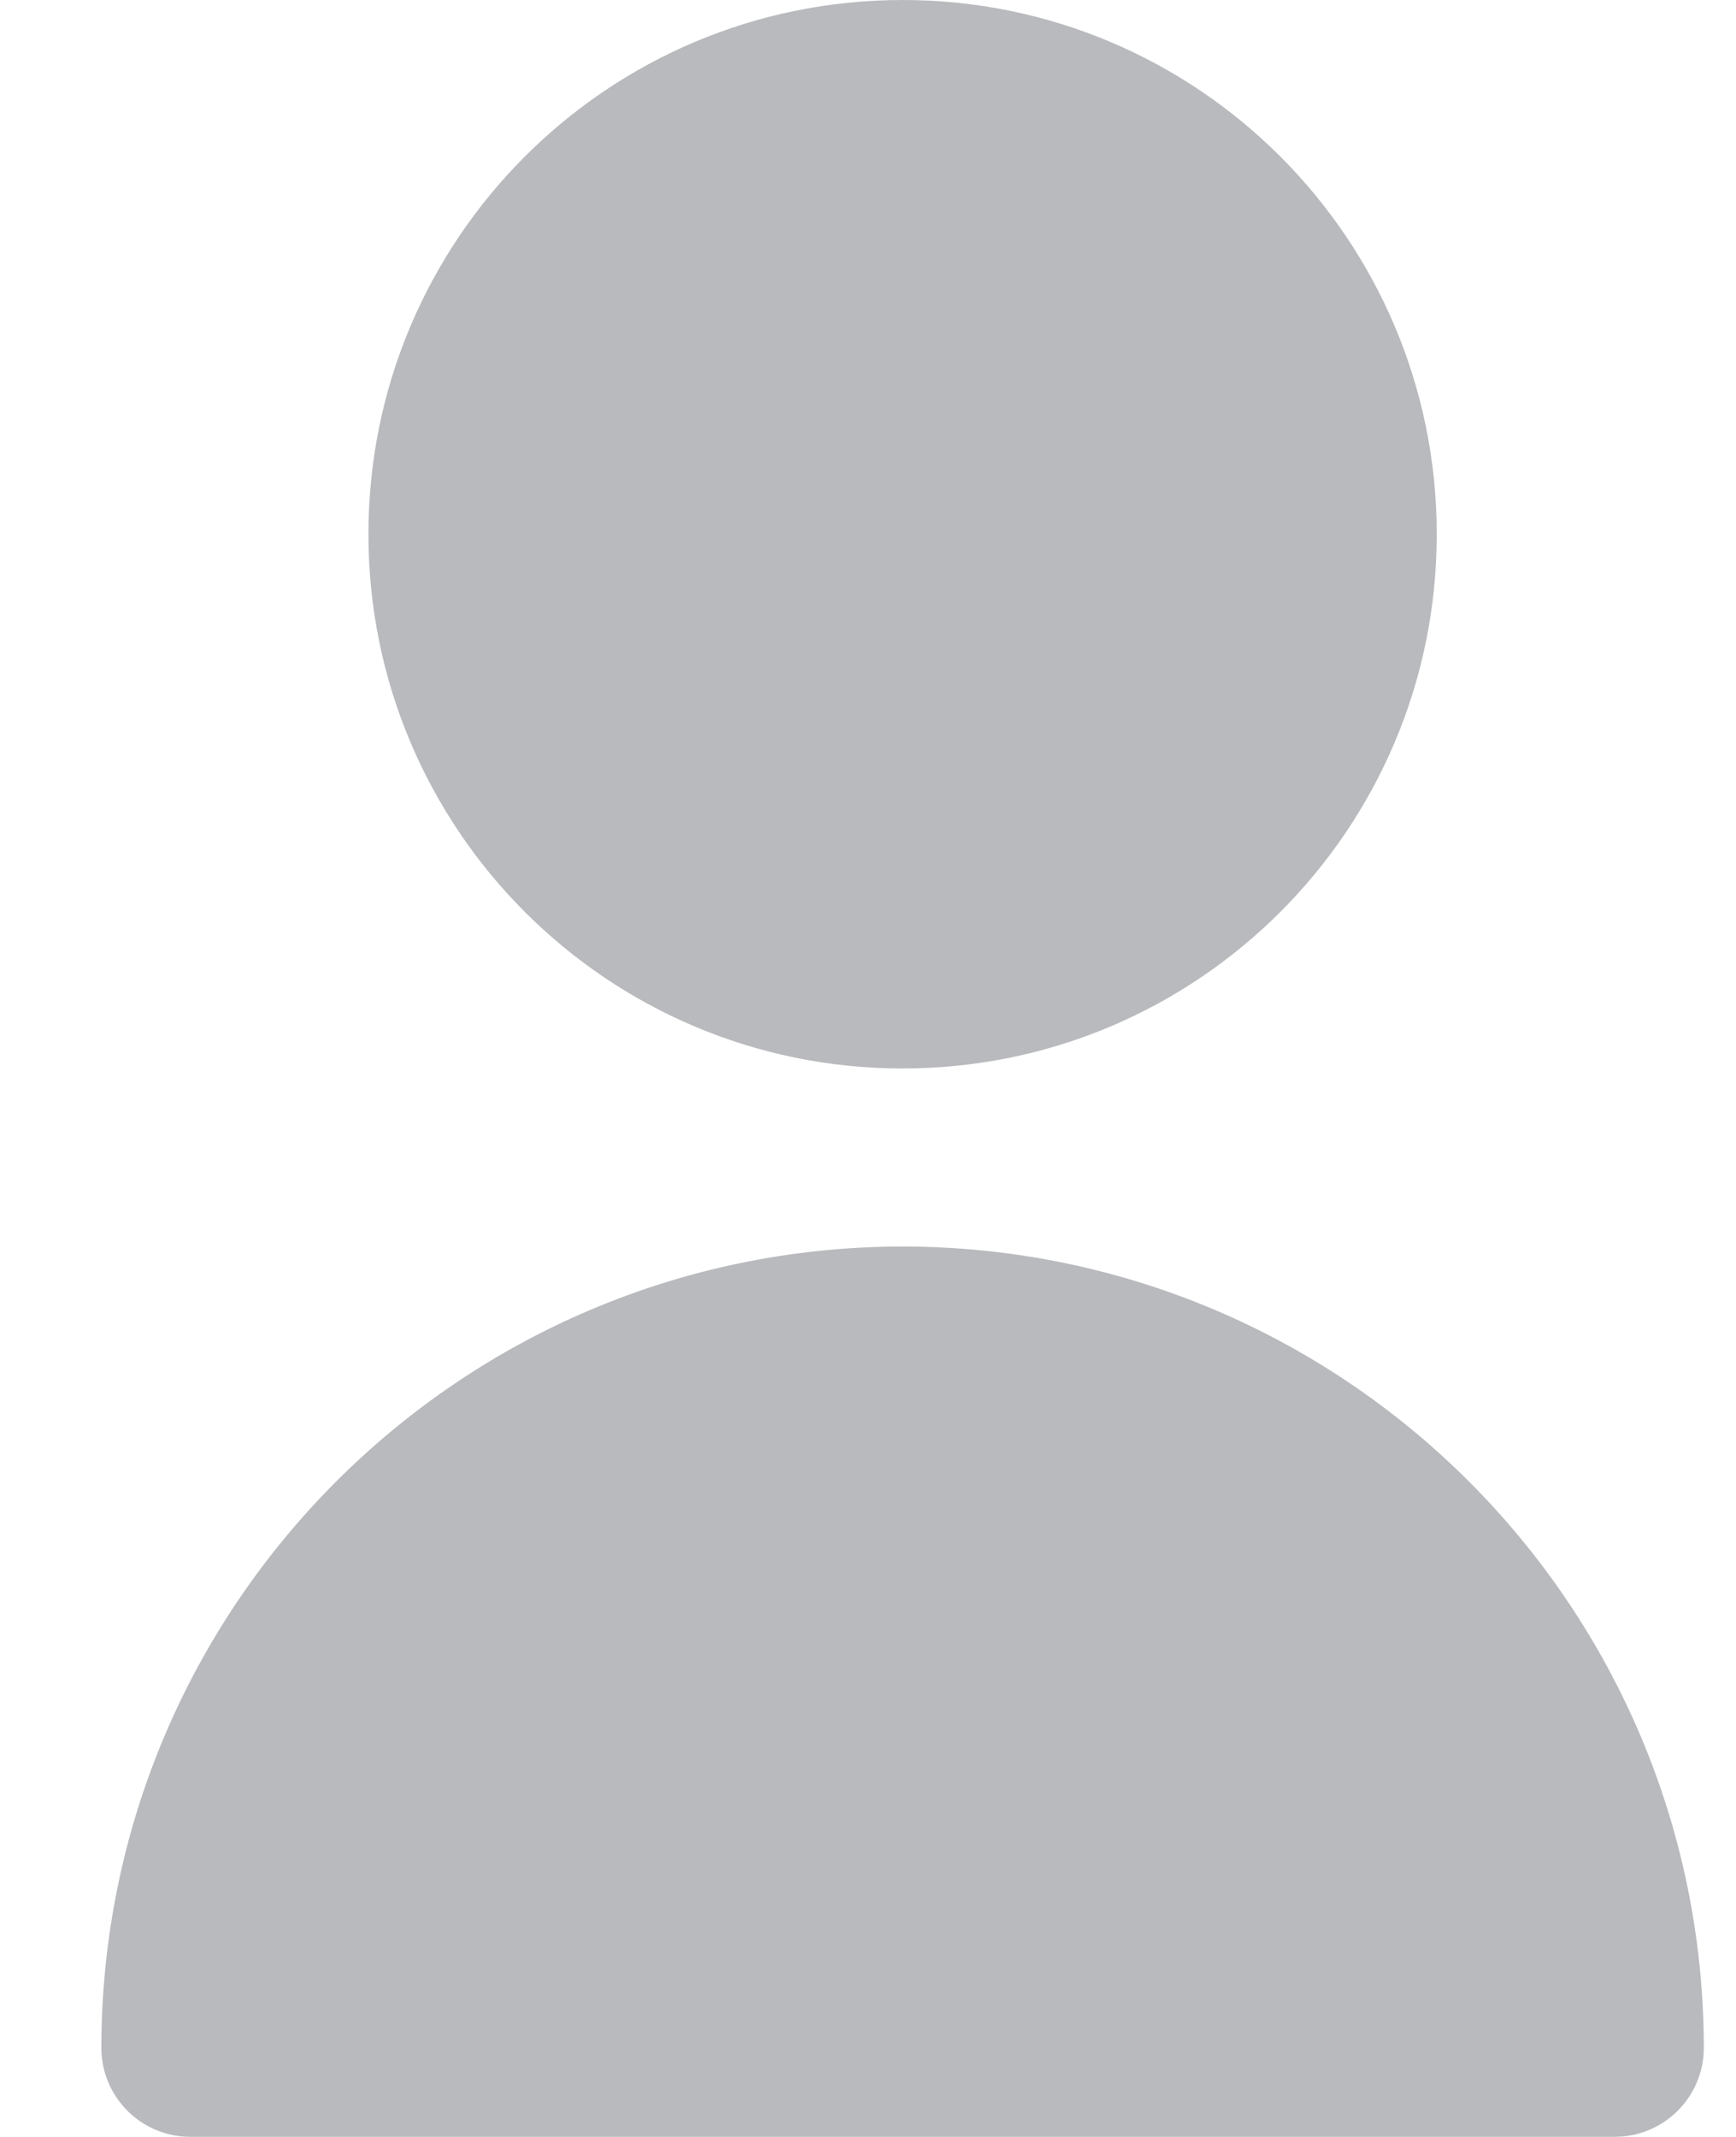 <svg xmlns="http://www.w3.org/2000/svg" width="13" height="16" viewBox="0 0 13 16" fill="none">
  <path d="M6.759 8C8.968 8 10.759 6.209 10.759 4C10.759 1.791 8.968 0 6.759 0C4.55 0 2.759 1.791 2.759 4C2.759 6.209 4.55 8 6.759 8Z" fill="#B8BABD"/>
  <path d="M6.759 9.333C3.447 9.336 0.762 12.02 0.759 15.332C0.759 15.701 1.057 15.999 1.425 15.999H12.092C12.46 15.999 12.759 15.701 12.759 15.332C12.755 12.02 10.071 9.336 6.759 9.333Z" fill="#B8BABD"/>
</svg>